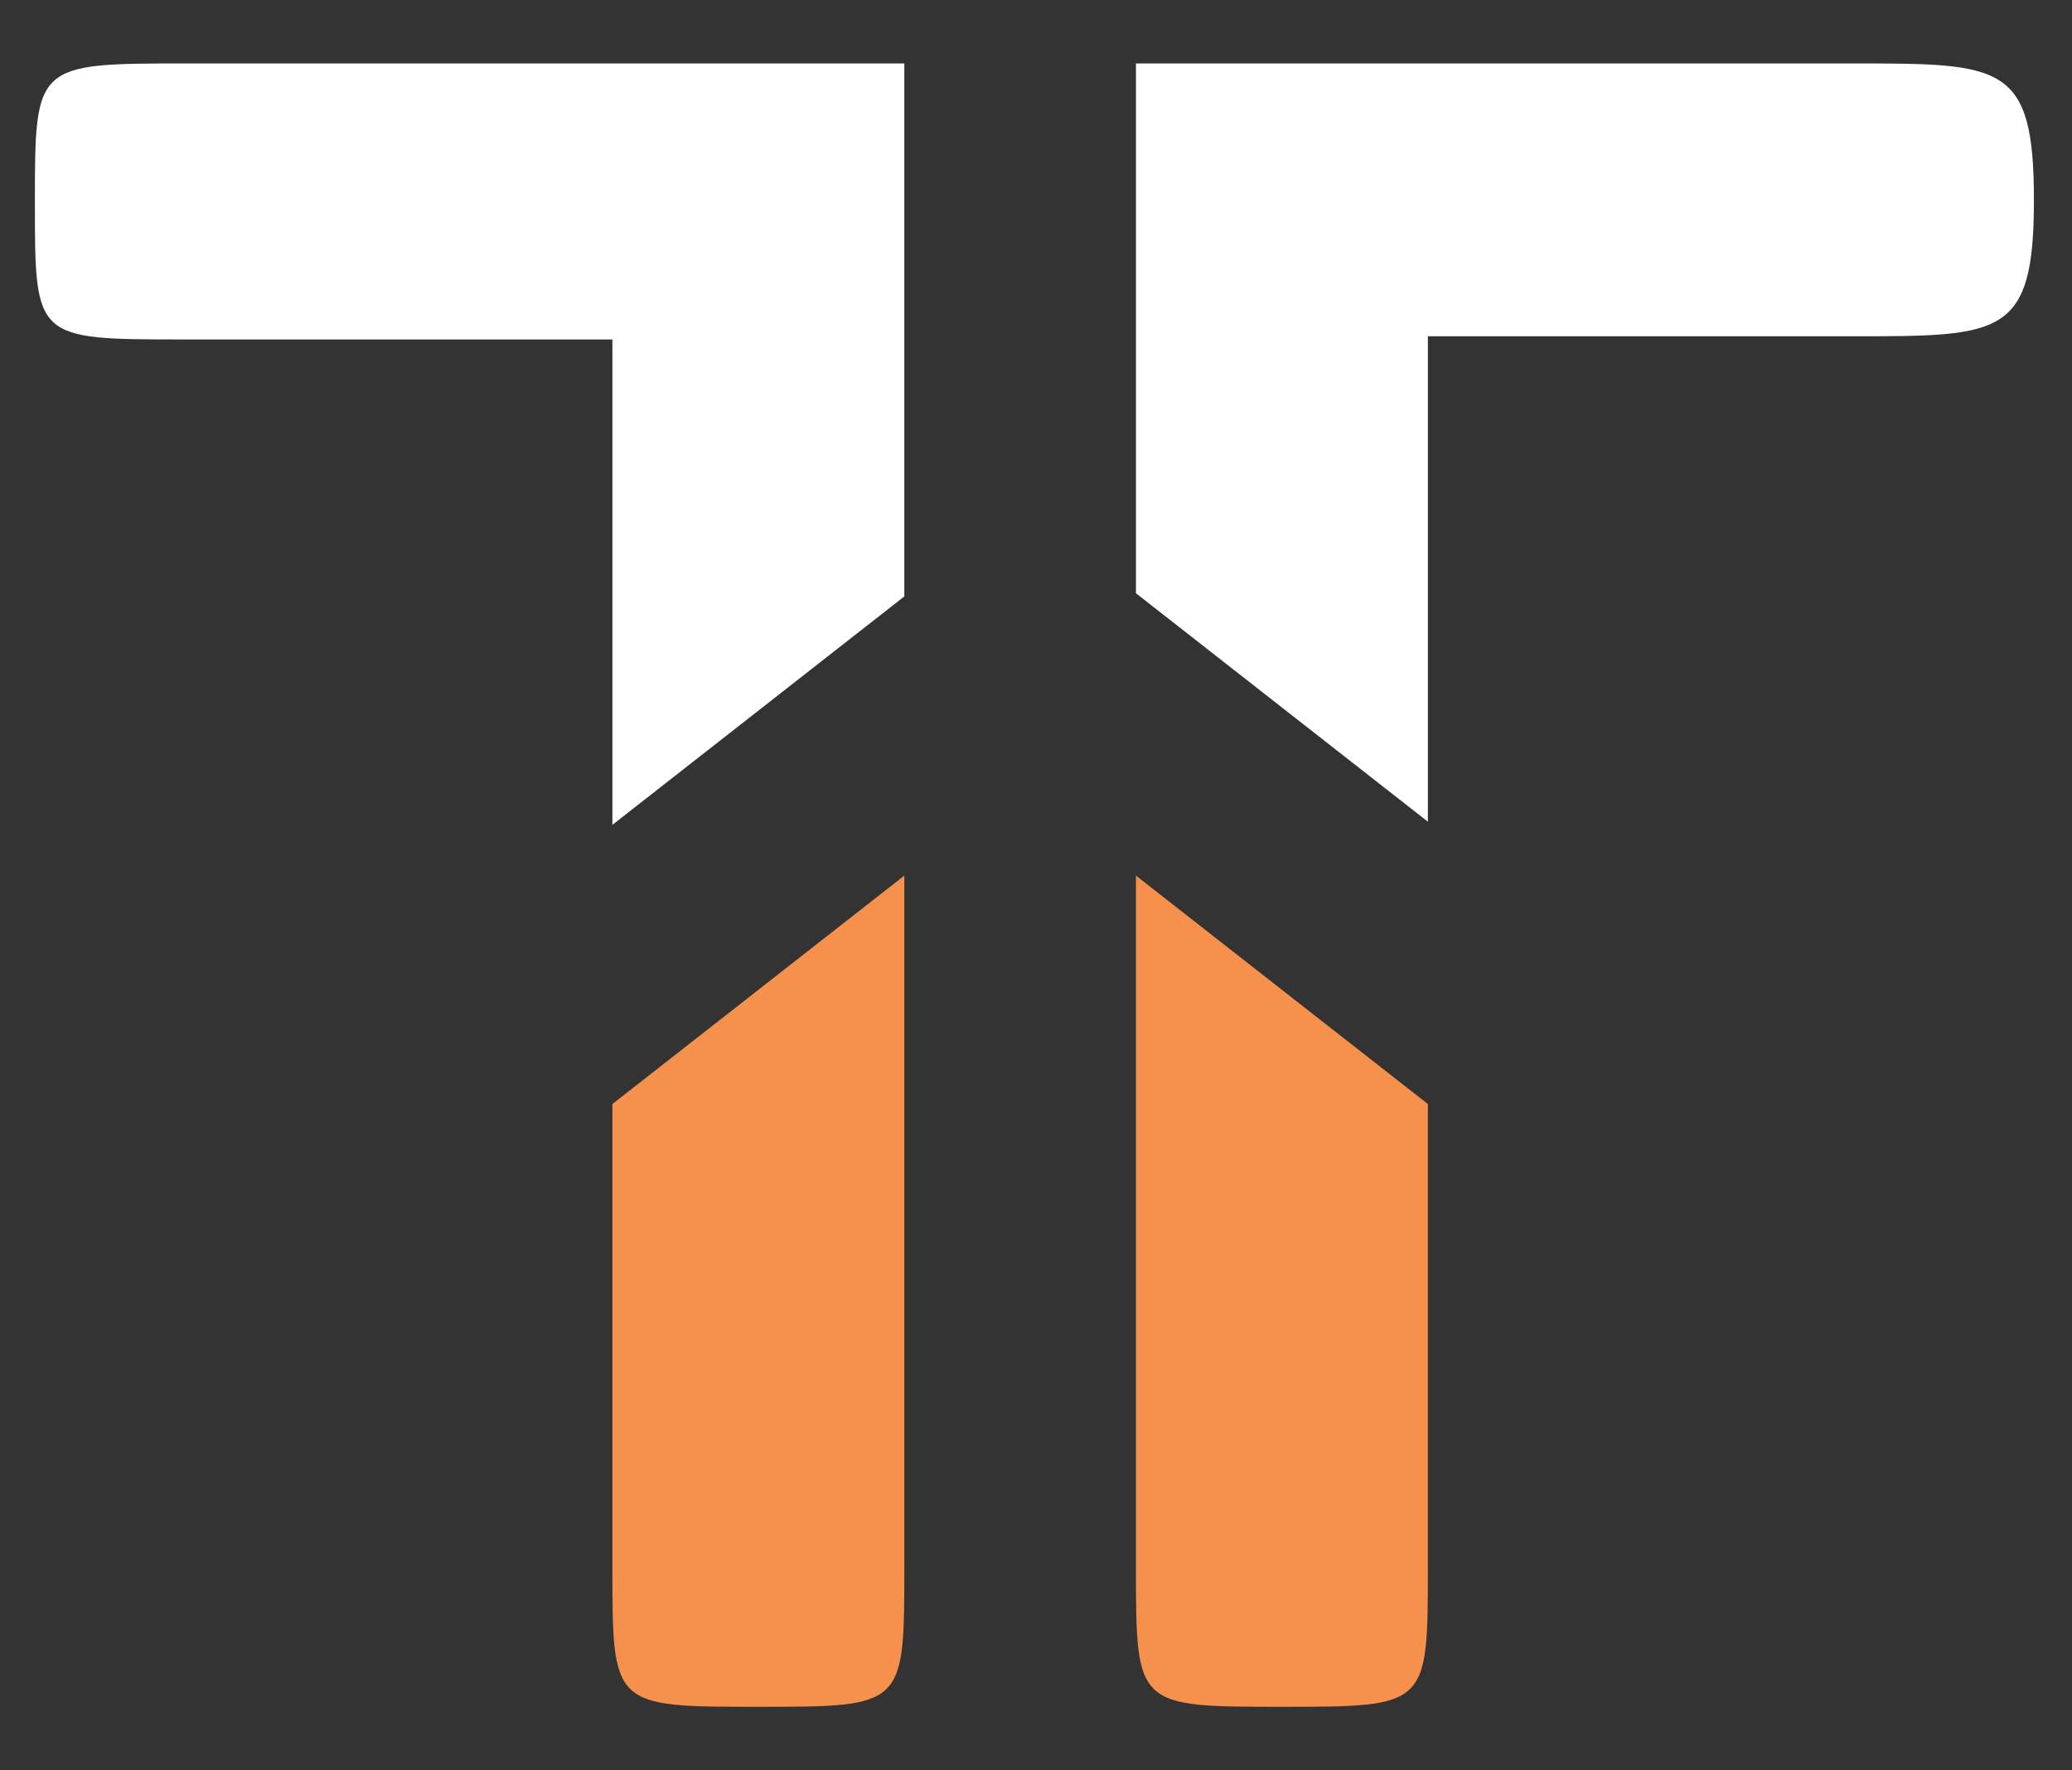 <svg xmlns="http://www.w3.org/2000/svg" xmlns:xlink="http://www.w3.org/1999/xlink" id="Artwork" x="0" y="0" version="1.1" viewBox="0 0 65.3 55.8" xml:space="preserve" style="enable-background:new 0 0 65.3 55.8"><rect x="0" y="0" width="65.3" height="55.8" fill="#333333" stroke="none"/><style type="text/css">.st0{fill:#fff}.st1{fill:#f6914d}</style><g><path d="M28.5,2H5.9C1.1,2,1.1,2,1.1,6.4c0,4.3,0,4.3,4.7,4.3h13.5v15.3l9.2-7.2V2z" class="st0"/><path d="M19.3,49.4c0,4.4,0,4.4,4.6,4.4c4.6,0,4.6,0,4.6-4.4V27.6l-9.2,7.2V49.4z" class="st1"/><path d="M35.8,2h22.6c4.7,0,5.7,0,5.7,4.3c0,4.3-1,4.3-5.7,4.3H45v15.3l-9.2-7.2V2z" class="st0"/><path d="M45,49.4c0,4.4,0,4.4-4.6,4.4c-4.6,0-4.6,0-4.6-4.4V27.6l9.2,7.2V49.4z" class="st1"/></g></svg>